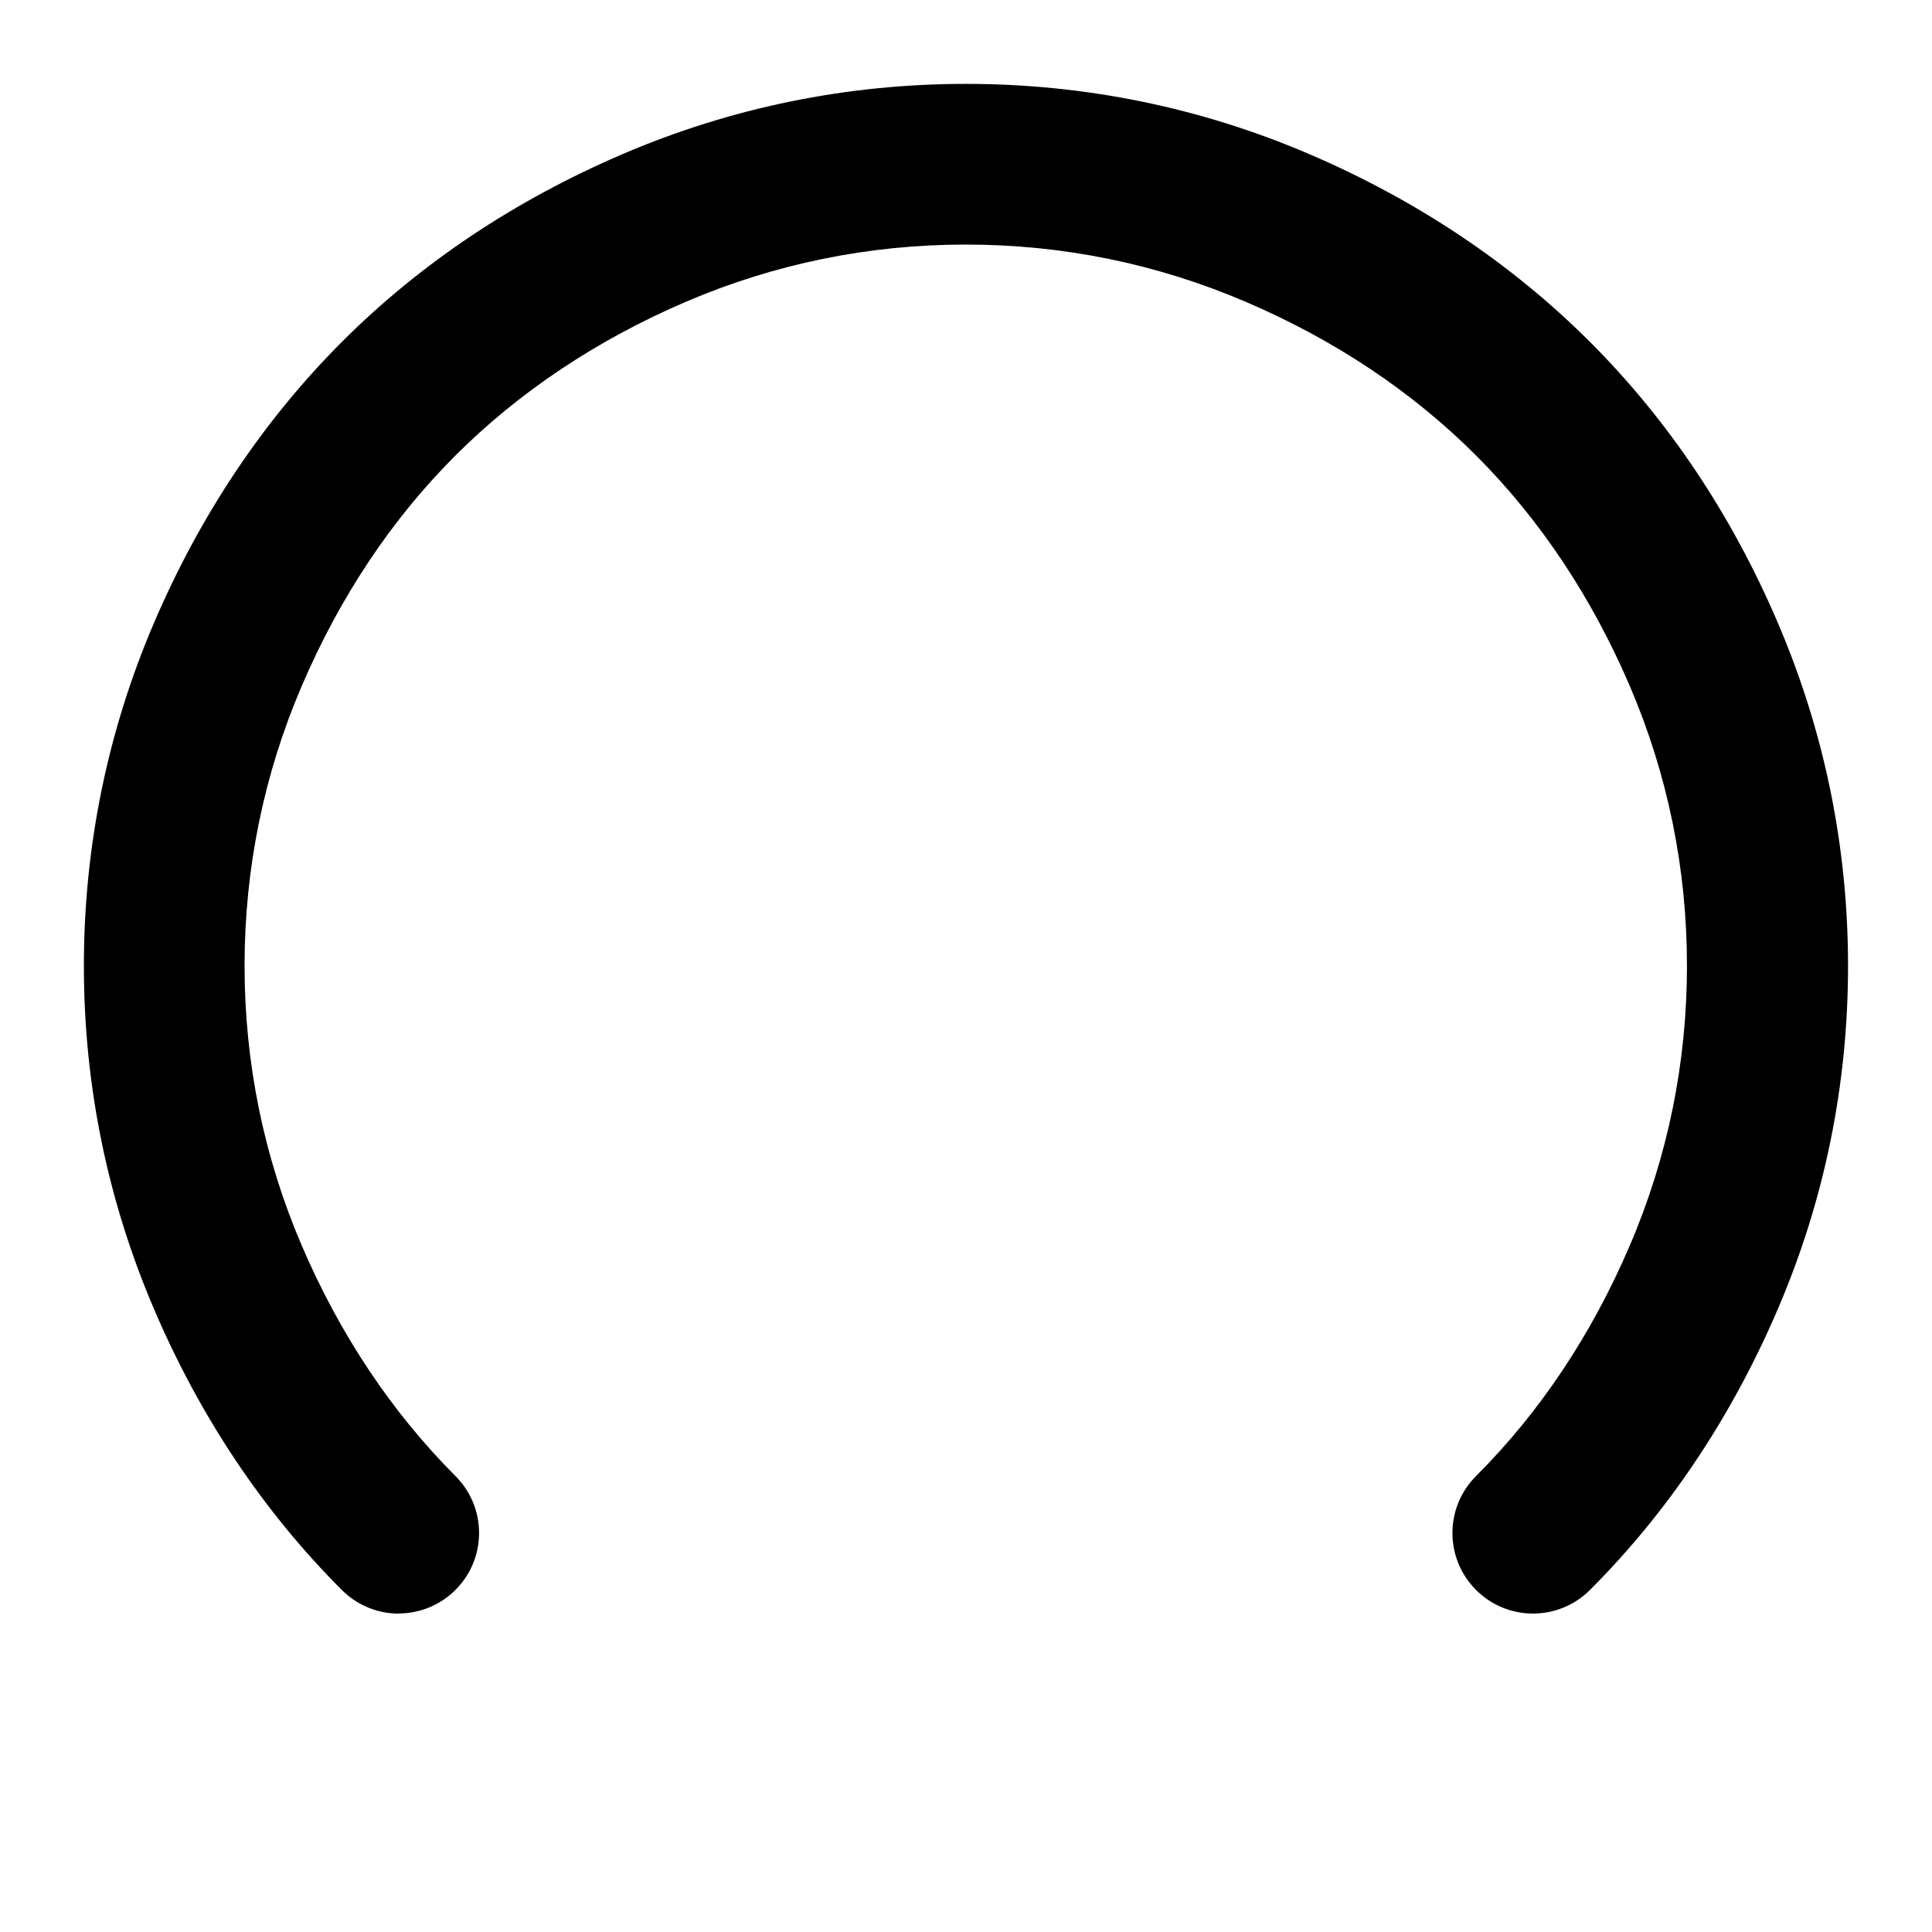 <!-- Generated by IcoMoon.io -->
<svg version="1.1" xmlns="http://www.w3.org/2000/svg" width="24" height="24" viewBox="0 0 24 24">
<title>spinner</title>
<path d="M4.954 20.045c-0.256 0-0.511-0.098-0.707-0.293-0.974-0.974-1.76-2.148-2.334-3.491-0.578-1.35-0.871-2.784-0.871-4.262s0.293-2.912 0.871-4.262c0.575-1.342 1.361-2.516 2.334-3.49s2.148-1.759 3.49-2.334c1.35-0.578 2.784-0.871 4.262-0.871s2.913 0.293 4.262 0.871c1.342 0.575 2.516 1.361 3.49 2.334s1.76 2.148 2.334 3.49c0.578 1.35 0.872 2.784 0.872 4.262s-0.293 2.913-0.872 4.262c-0.575 1.342-1.36 2.516-2.334 3.49-0.391 0.391-1.024 0.391-1.415 0s-0.391-1.024 0-1.415c0.793-0.793 1.436-1.756 1.91-2.864 0.471-1.099 0.71-2.269 0.71-3.475s-0.239-2.375-0.71-3.475c-0.475-1.107-1.117-2.071-1.91-2.864s-1.756-1.436-2.864-1.91c-1.1-0.471-2.269-0.71-3.475-0.71s-2.375 0.239-3.475 0.71c-1.107 0.475-2.071 1.118-2.864 1.91s-1.435 1.756-1.91 2.864c-0.471 1.099-0.71 2.269-0.71 3.475s0.239 2.375 0.71 3.475c0.475 1.107 1.118 2.071 1.91 2.864 0.391 0.391 0.391 1.024 0 1.414-0.195 0.195-0.451 0.293-0.707 0.293z"></path>
</svg>
